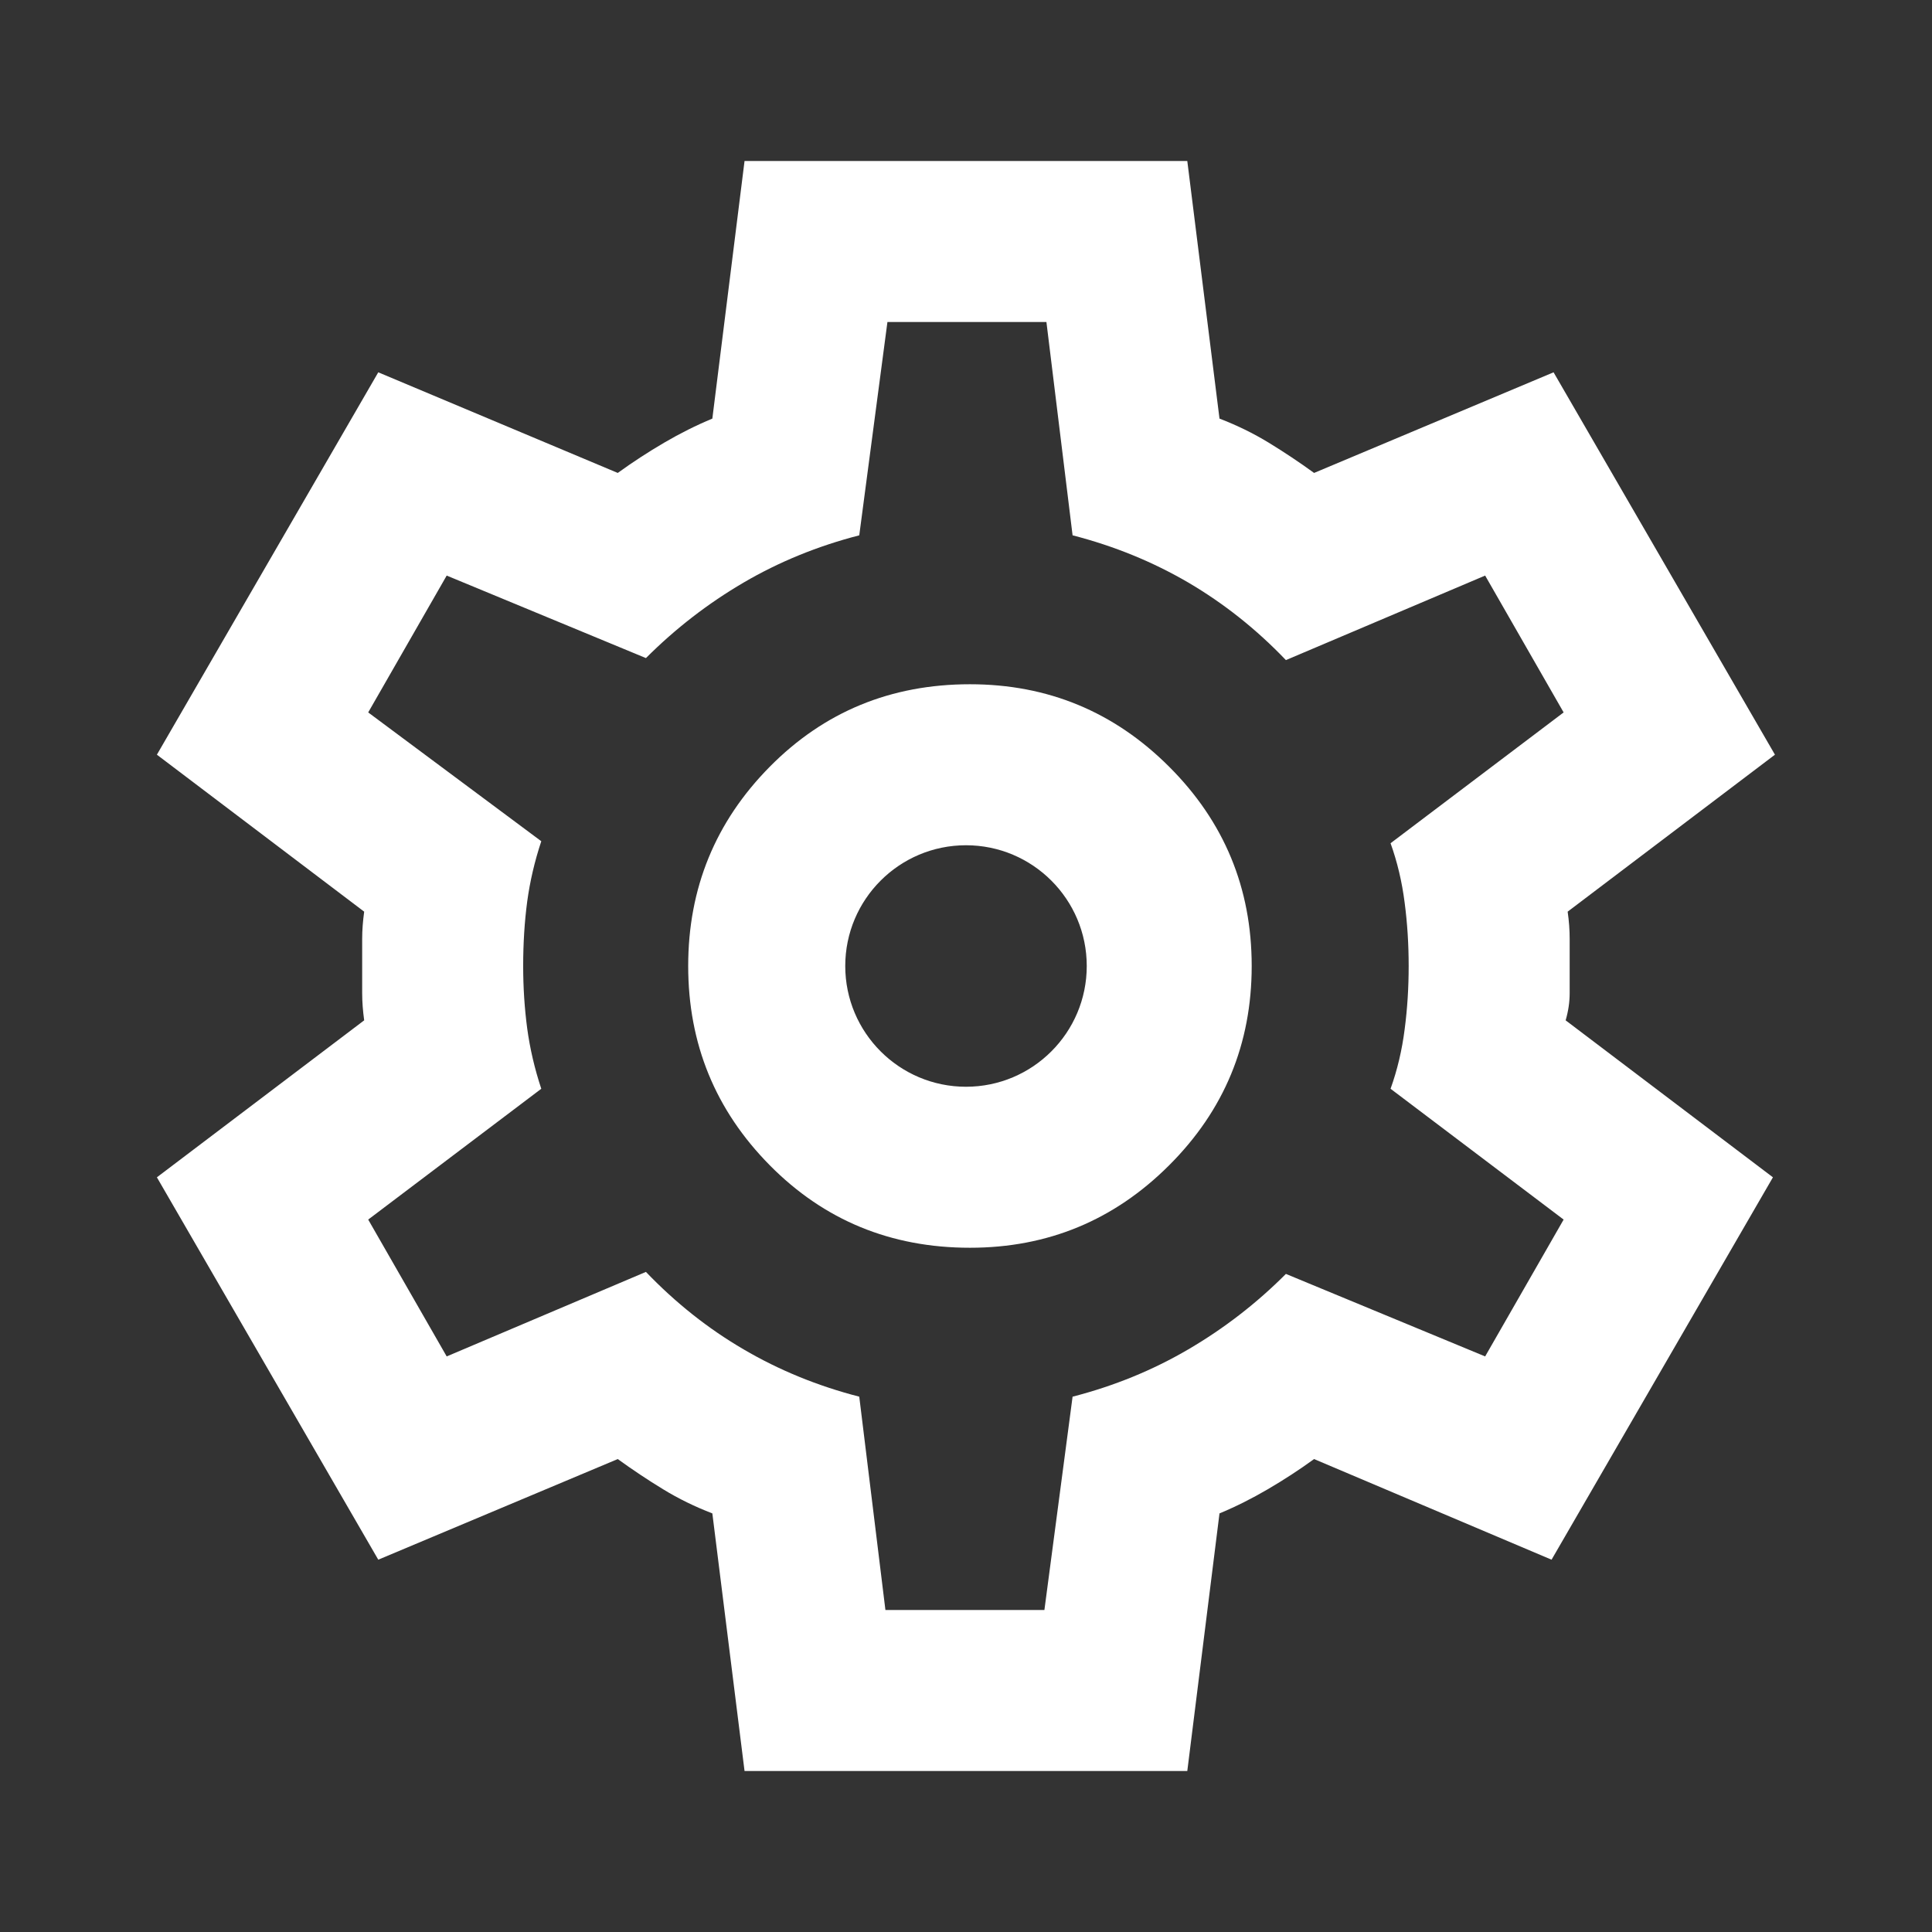 <svg width="24" height="24" viewBox="0 0 24 24" fill="none" xmlns="http://www.w3.org/2000/svg">
<rect x="0" y="0" width="24" height="24" fill="#333333" stroke="none"/>
<mask id="mask0_480_510" style="mask-type:alpha" maskUnits="userSpaceOnUse" x="0" y="0" width="24" height="24">
<rect width="24" height="24" fill="#D9D9D9"/>
</mask>
<g mask="url(#mask0_480_510)">
<path fill-rule="evenodd" clip-rule="evenodd" d="M8.849 18.8L9.249 22H14.749L15.149 18.8C15.349 18.717 15.549 18.617 15.749 18.5C15.949 18.383 16.141 18.258 16.324 18.125L19.274 19.375L22.024 14.625L19.449 12.675C19.483 12.558 19.499 12.446 19.499 12.338V11.662C19.499 11.554 19.491 11.442 19.474 11.325L22.049 9.375L19.299 4.625L16.324 5.875C16.141 5.742 15.953 5.617 15.762 5.5C15.57 5.383 15.366 5.283 15.149 5.2L14.749 2H9.249L8.849 5.2C8.649 5.283 8.449 5.383 8.249 5.5C8.049 5.617 7.858 5.742 7.674 5.875L4.699 4.625L1.949 9.375L4.524 11.325C4.508 11.442 4.499 11.554 4.499 11.662V12.338C4.499 12.446 4.508 12.558 4.524 12.675L1.949 14.625L4.699 19.375L7.674 18.125C7.858 18.258 8.045 18.383 8.237 18.5C8.428 18.617 8.633 18.717 8.849 18.8ZM12.974 20H10.999L10.674 17.35C10.158 17.217 9.678 17.021 9.237 16.762C8.795 16.504 8.391 16.183 8.024 15.8L5.549 16.85L4.574 15.15L6.724 13.525C6.641 13.275 6.583 13.025 6.549 12.775C6.516 12.525 6.499 12.267 6.499 12C6.499 11.717 6.516 11.45 6.549 11.2C6.583 10.95 6.641 10.7 6.724 10.45L4.574 8.85L5.549 7.15L8.024 8.175C8.391 7.808 8.795 7.496 9.237 7.237C9.678 6.979 10.158 6.783 10.674 6.65L11.024 4H12.999L13.324 6.65C13.841 6.783 14.32 6.979 14.762 7.237C15.203 7.496 15.608 7.817 15.974 8.2L18.449 7.15L19.424 8.85L17.274 10.475C17.358 10.708 17.416 10.954 17.449 11.213C17.483 11.471 17.499 11.733 17.499 12C17.499 12.267 17.483 12.529 17.449 12.787C17.416 13.046 17.358 13.292 17.274 13.525L19.424 15.15L18.449 16.85L15.974 15.825C15.608 16.192 15.203 16.504 14.762 16.762C14.32 17.021 13.841 17.217 13.324 17.35L12.974 20ZM14.524 14.475C13.841 15.158 13.016 15.5 12.049 15.5C11.066 15.5 10.237 15.158 9.562 14.475C8.887 13.792 8.549 12.967 8.549 12C8.549 11.033 8.887 10.208 9.562 9.525C10.237 8.842 11.066 8.5 12.049 8.5C13.016 8.5 13.841 8.842 14.524 9.525C15.208 10.208 15.549 11.033 15.549 12C15.549 12.967 15.208 13.792 14.524 14.475ZM12 13.5C12.828 13.5 13.5 12.828 13.5 12C13.5 11.172 12.828 10.5 12 10.5C11.172 10.5 10.5 11.172 10.5 12C10.5 12.828 11.172 13.5 12 13.5Z" fill="white"/>
</g>
</svg>
